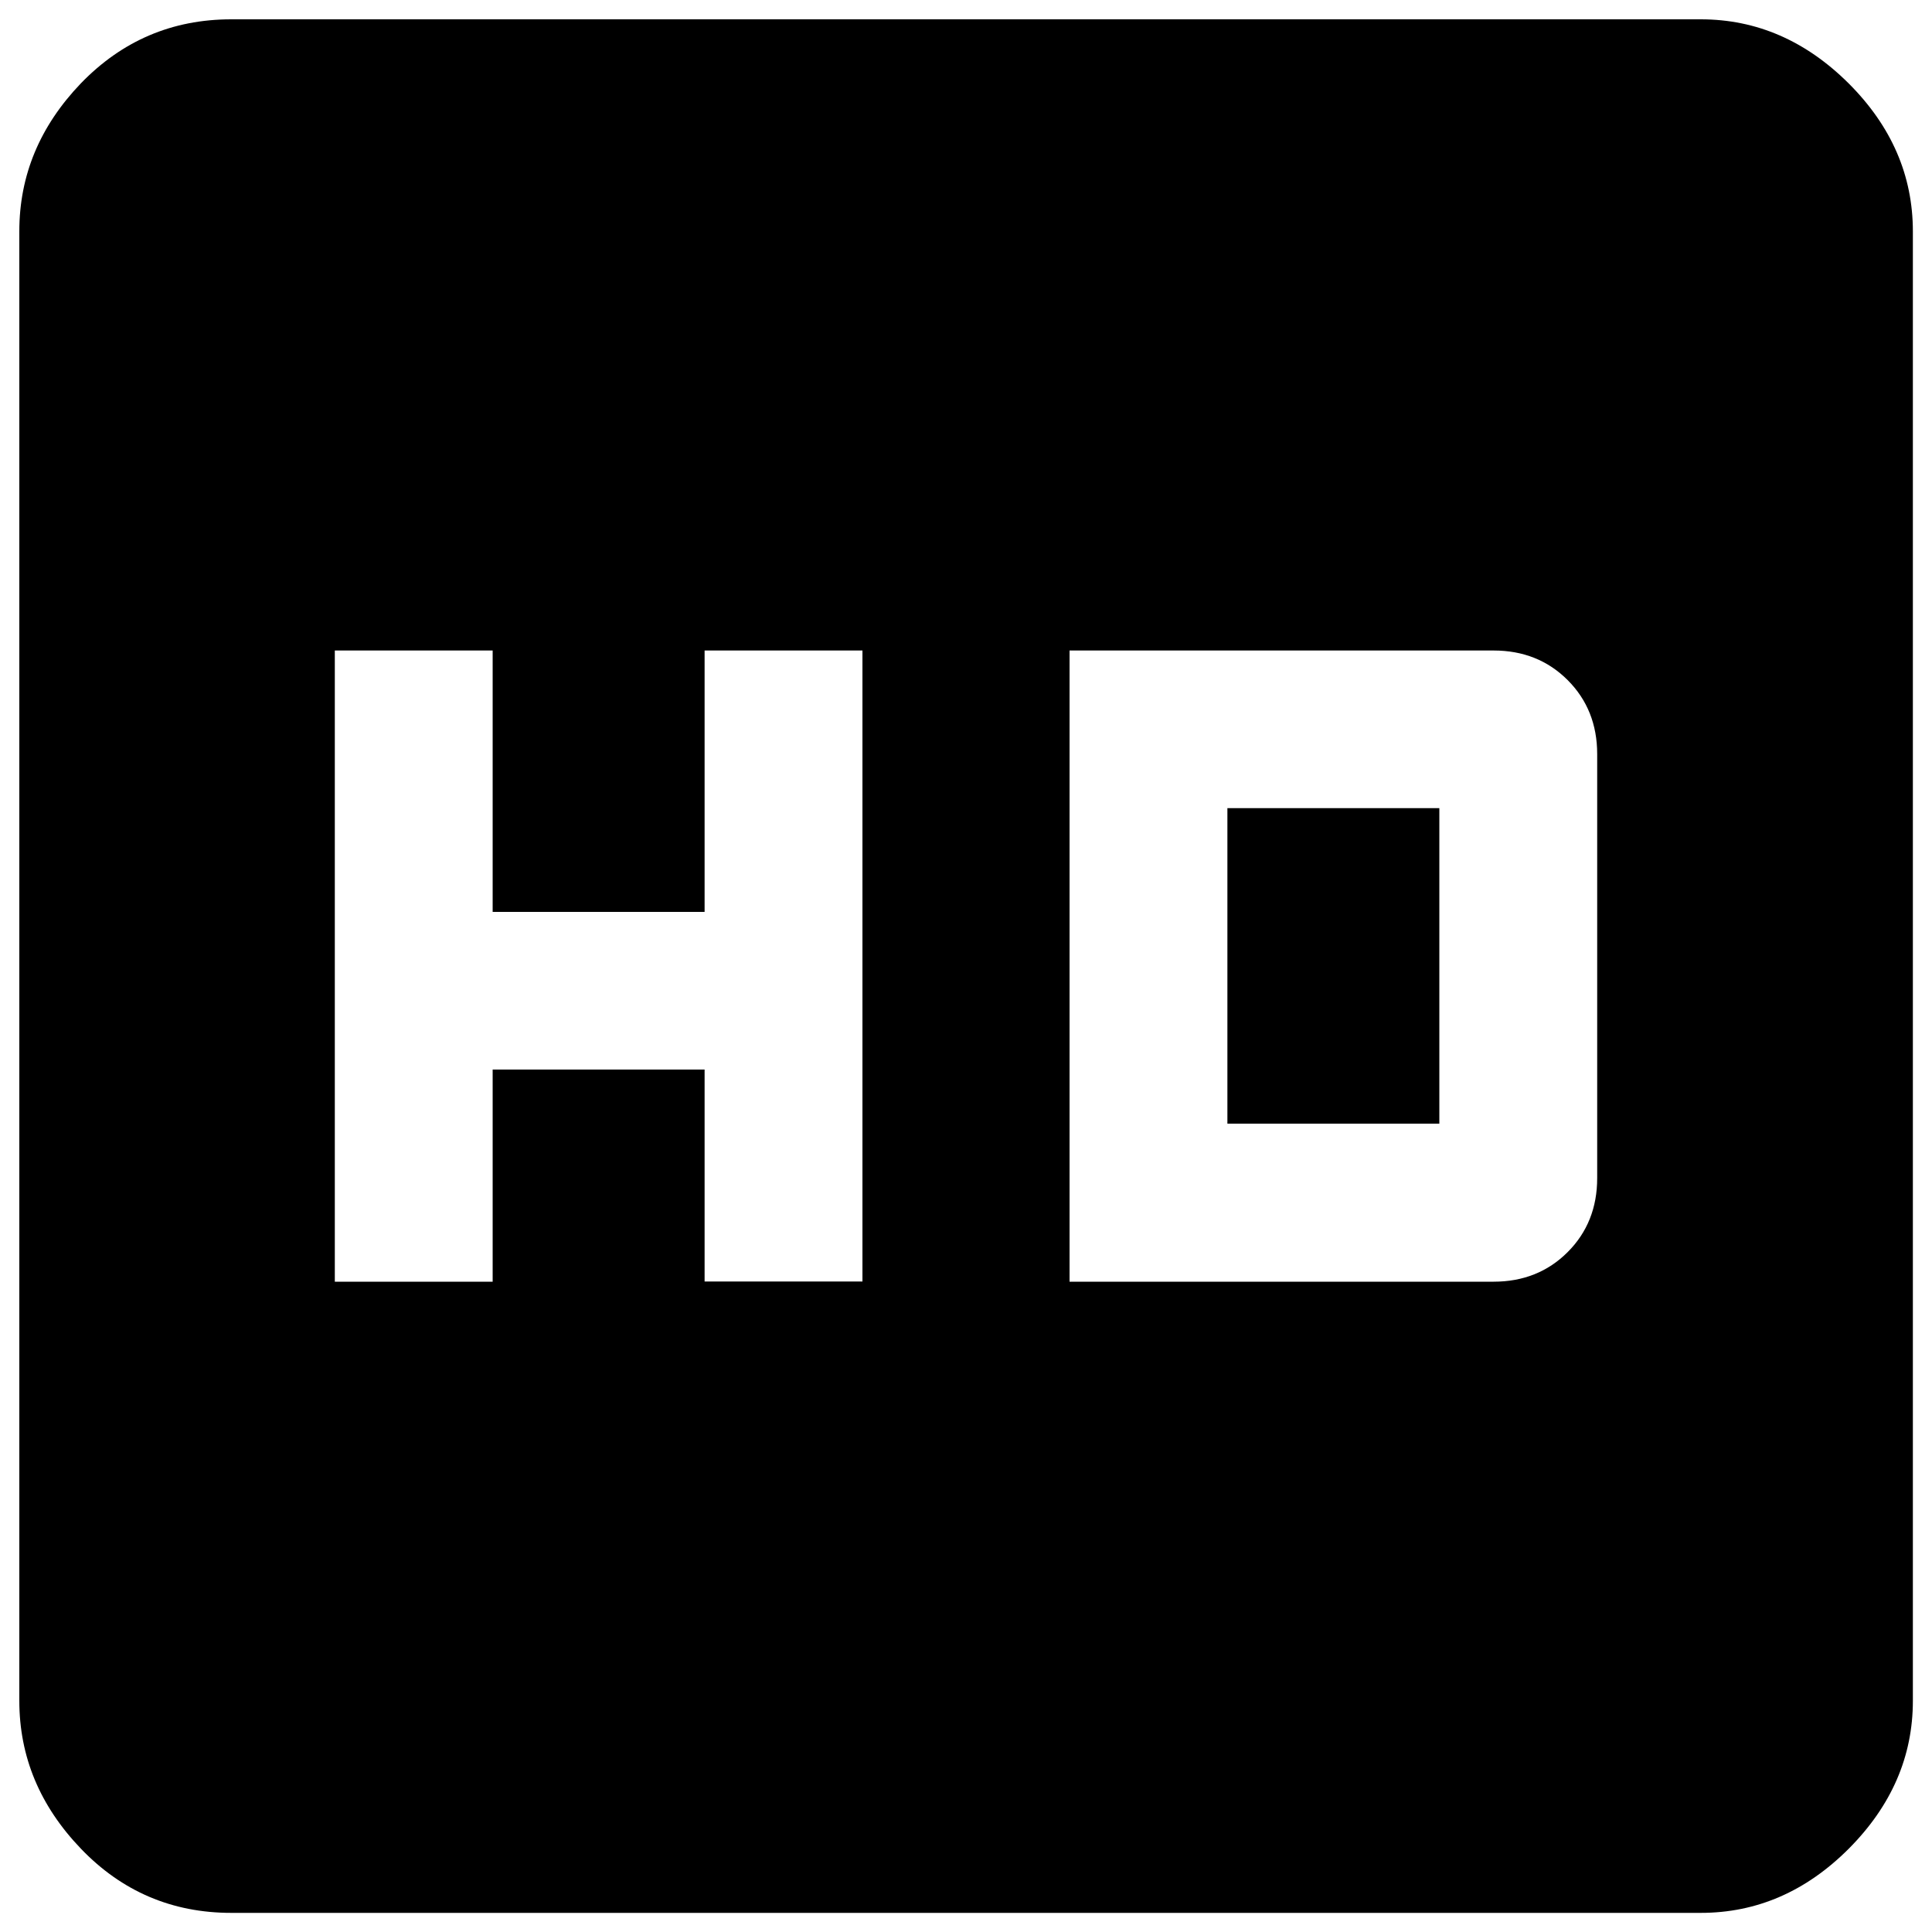 <?xml version="1.0" encoding="utf-8"?>
<!-- Svg Vector Icons : http://www.onlinewebfonts.com/icon -->
<!DOCTYPE svg PUBLIC "-//W3C//DTD SVG 1.1//EN" "http://www.w3.org/Graphics/SVG/1.1/DTD/svg11.dtd">
<svg version="1.1" xmlns="http://www.w3.org/2000/svg" xmlns:xlink="http://www.w3.org/1999/xlink" x="0px" y="0px" viewBox="0 0 1000 1000" enable-background="new 0 0 1000 1000" xml:space="preserve">
<g><g><path d="M635.3,581.7V418.3H745v163.3H635.3z M553.6,336.7v326.7h219.5c15.3,0,28.1-5.1,38.3-15.3c10.2-10.2,15.3-23,15.3-38.3V390.3c0-15.3-5.1-28.1-15.3-38.3c-10.2-10.2-23-15.3-38.3-15.3H553.6z M446.4,663.3V336.7h-81.7v135.3H255V336.7h-81.7v326.7H255V553.6h109.7v109.7H446.4z M880.3,10c28.9,0,54.4,11.1,76.6,33.2c22.1,22.1,33.2,47.6,33.2,76.6v760.5c0,28.9-11.1,54.4-33.2,76.6c-22.1,22.1-47.6,33.2-76.6,33.2H119.7c-30.6,0-56.6-11.1-77.8-33.2C20.6,934.7,10,909.2,10,880.3V119.7c0-28.9,10.6-54.4,31.9-76.6C63.2,21.1,89.1,10,119.7,10H880.3z"/></g></g>
</svg>